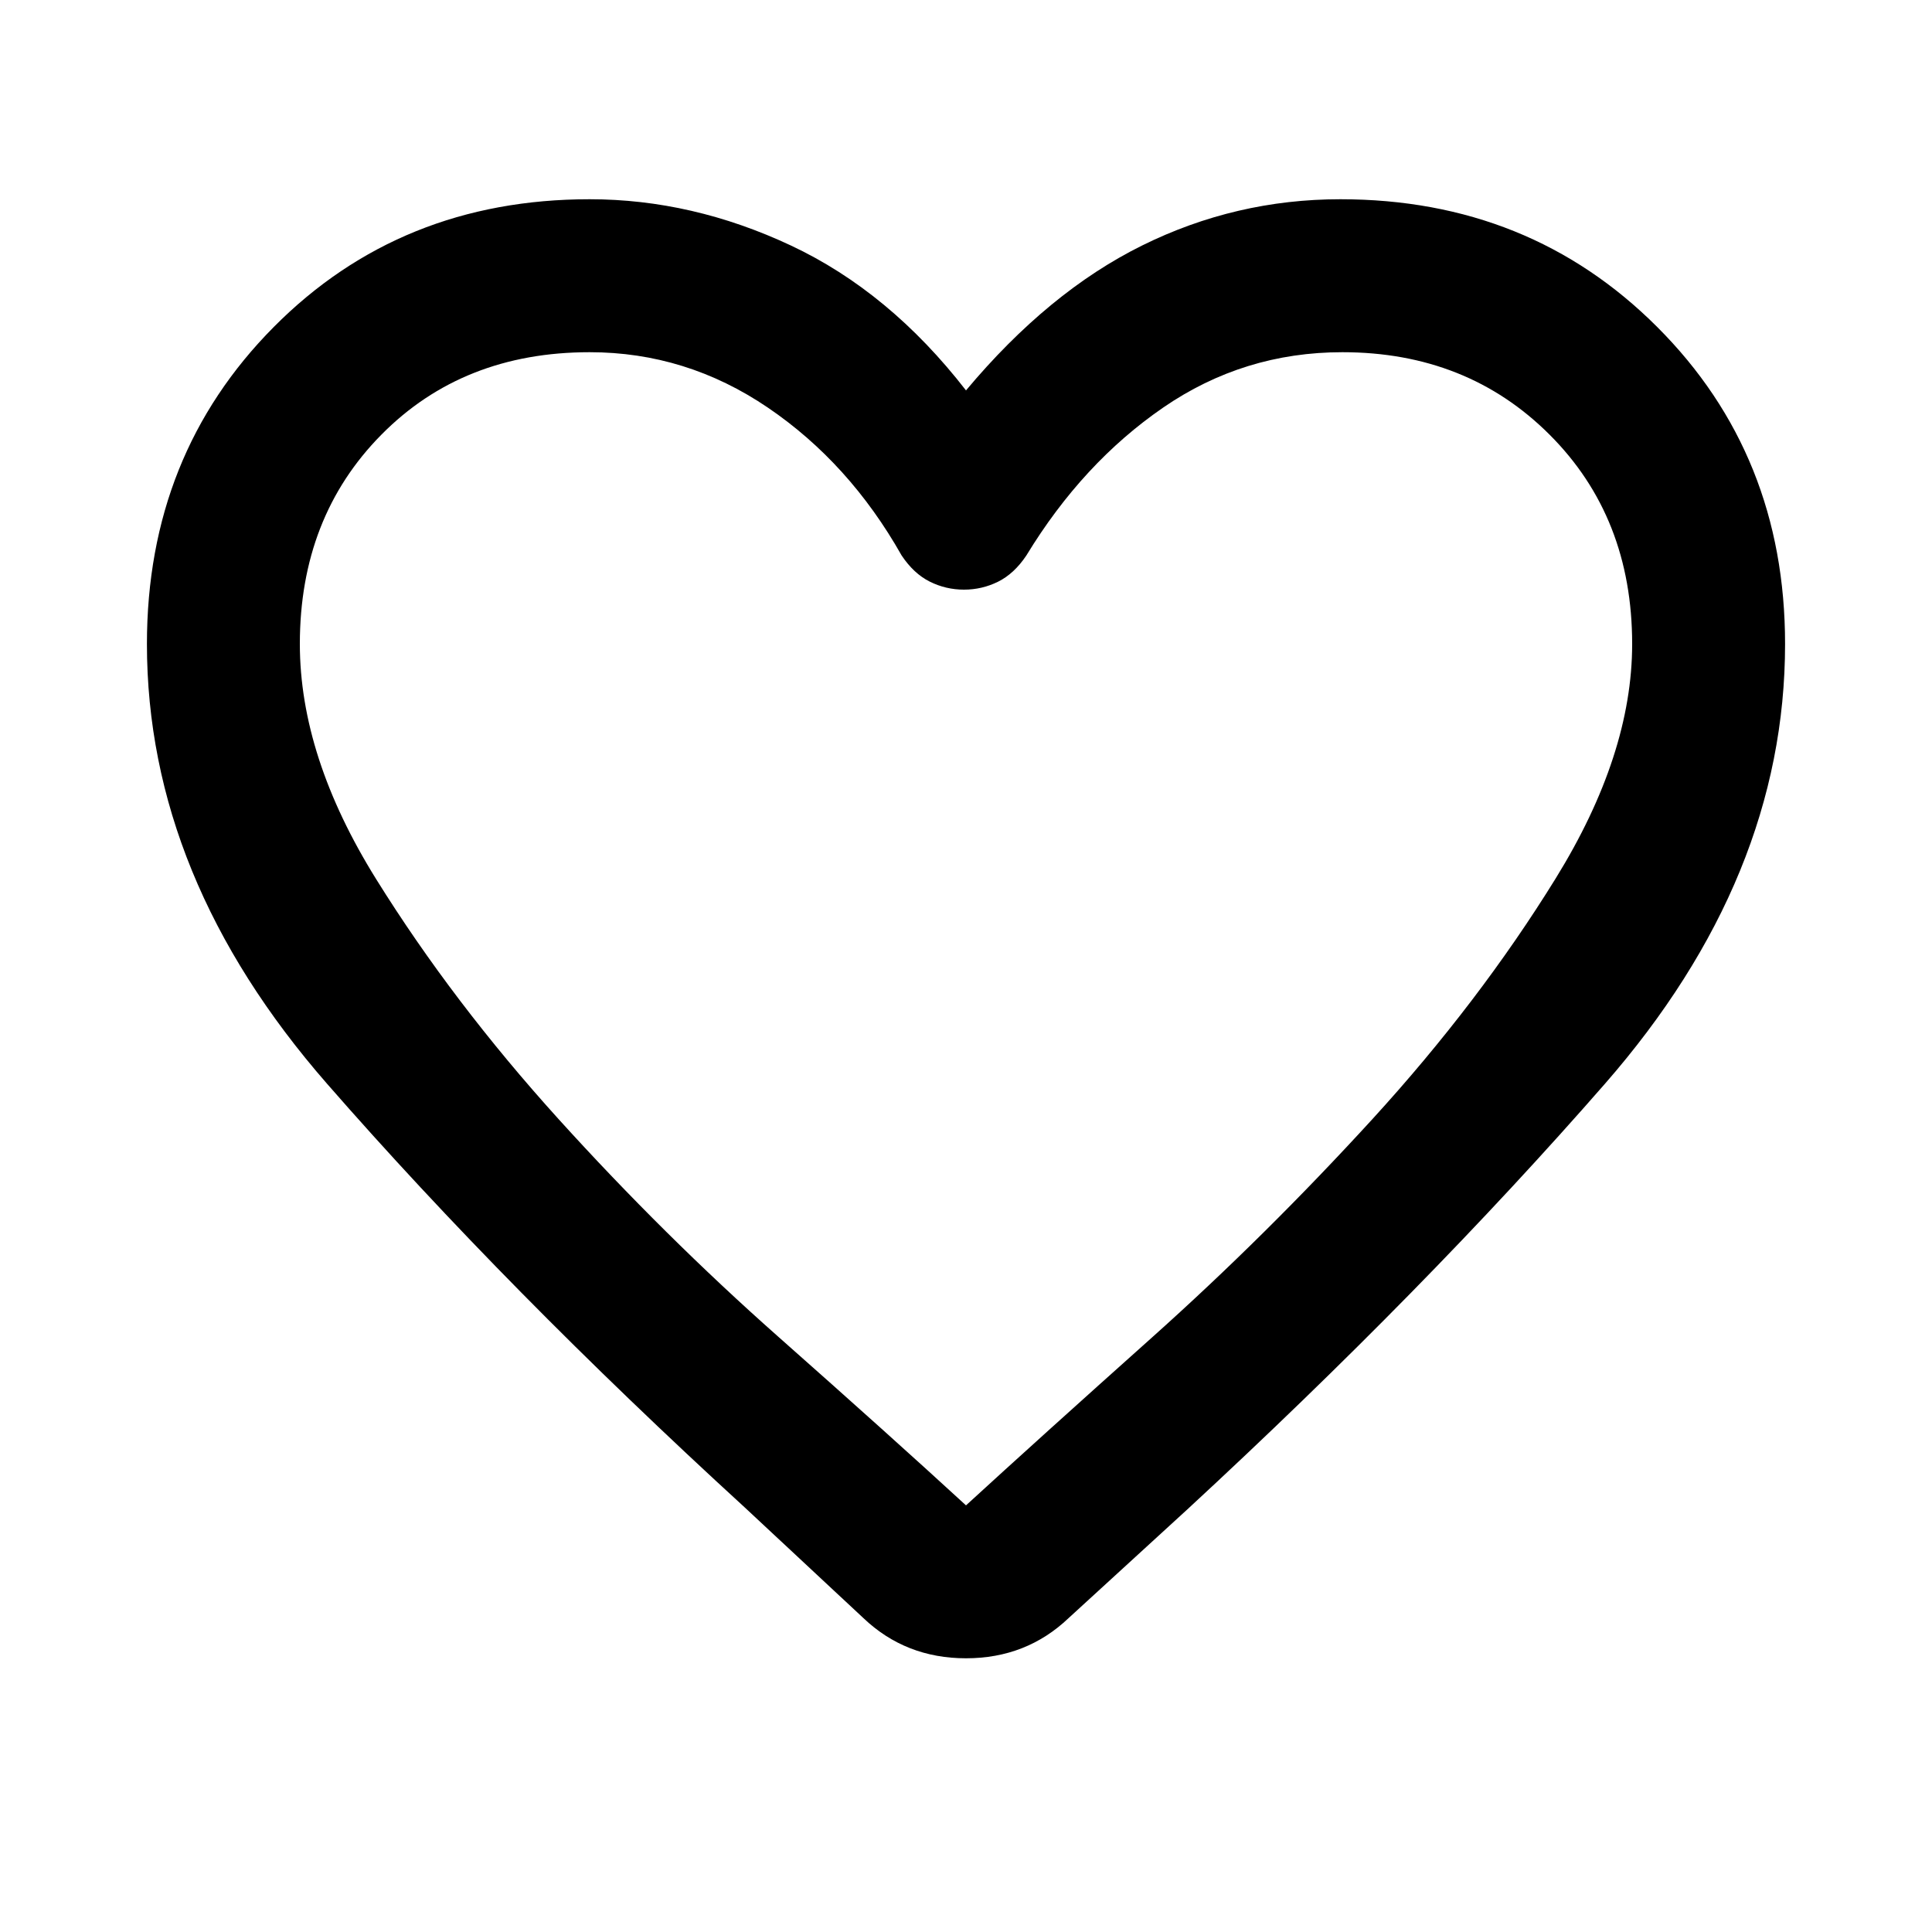 <svg xmlns="http://www.w3.org/2000/svg" height="40" width="40"><path d="m17.875 33.5-2.458-2.292q-4.917-4.5-8.646-8.77-3.729-4.271-3.729-9.105 0-3.916 2.625-6.562 2.625-2.646 6.541-2.646 2.125 0 4.167.958 2.042.959 3.625 3 1.708-2.041 3.646-3 1.937-.958 4.104-.958 3.917 0 6.562 2.646 2.646 2.646 2.646 6.562 0 4.834-3.729 9.105-3.729 4.27-8.646 8.812l-2.458 2.25q-.875.833-2.125.833t-2.125-.833Zm.792-22q-1.084-1.917-2.771-3.062-1.688-1.146-3.688-1.146-2.625 0-4.312 1.708-1.688 1.708-1.688 4.333 0 2.334 1.584 4.875 1.583 2.542 3.77 4.959 2.188 2.416 4.542 4.5 2.354 2.083 3.896 3.5 1.5-1.375 3.854-3.479 2.354-2.105 4.563-4.521 2.208-2.417 3.791-4.979 1.584-2.563 1.584-4.855 0-2.625-1.709-4.333-1.708-1.708-4.291-1.708-2.042 0-3.709 1.146-1.666 1.145-2.833 3.062-.25.375-.583.542-.334.166-.709.166-.375 0-.708-.166-.333-.167-.583-.542ZM20 19.208Z"/></svg>